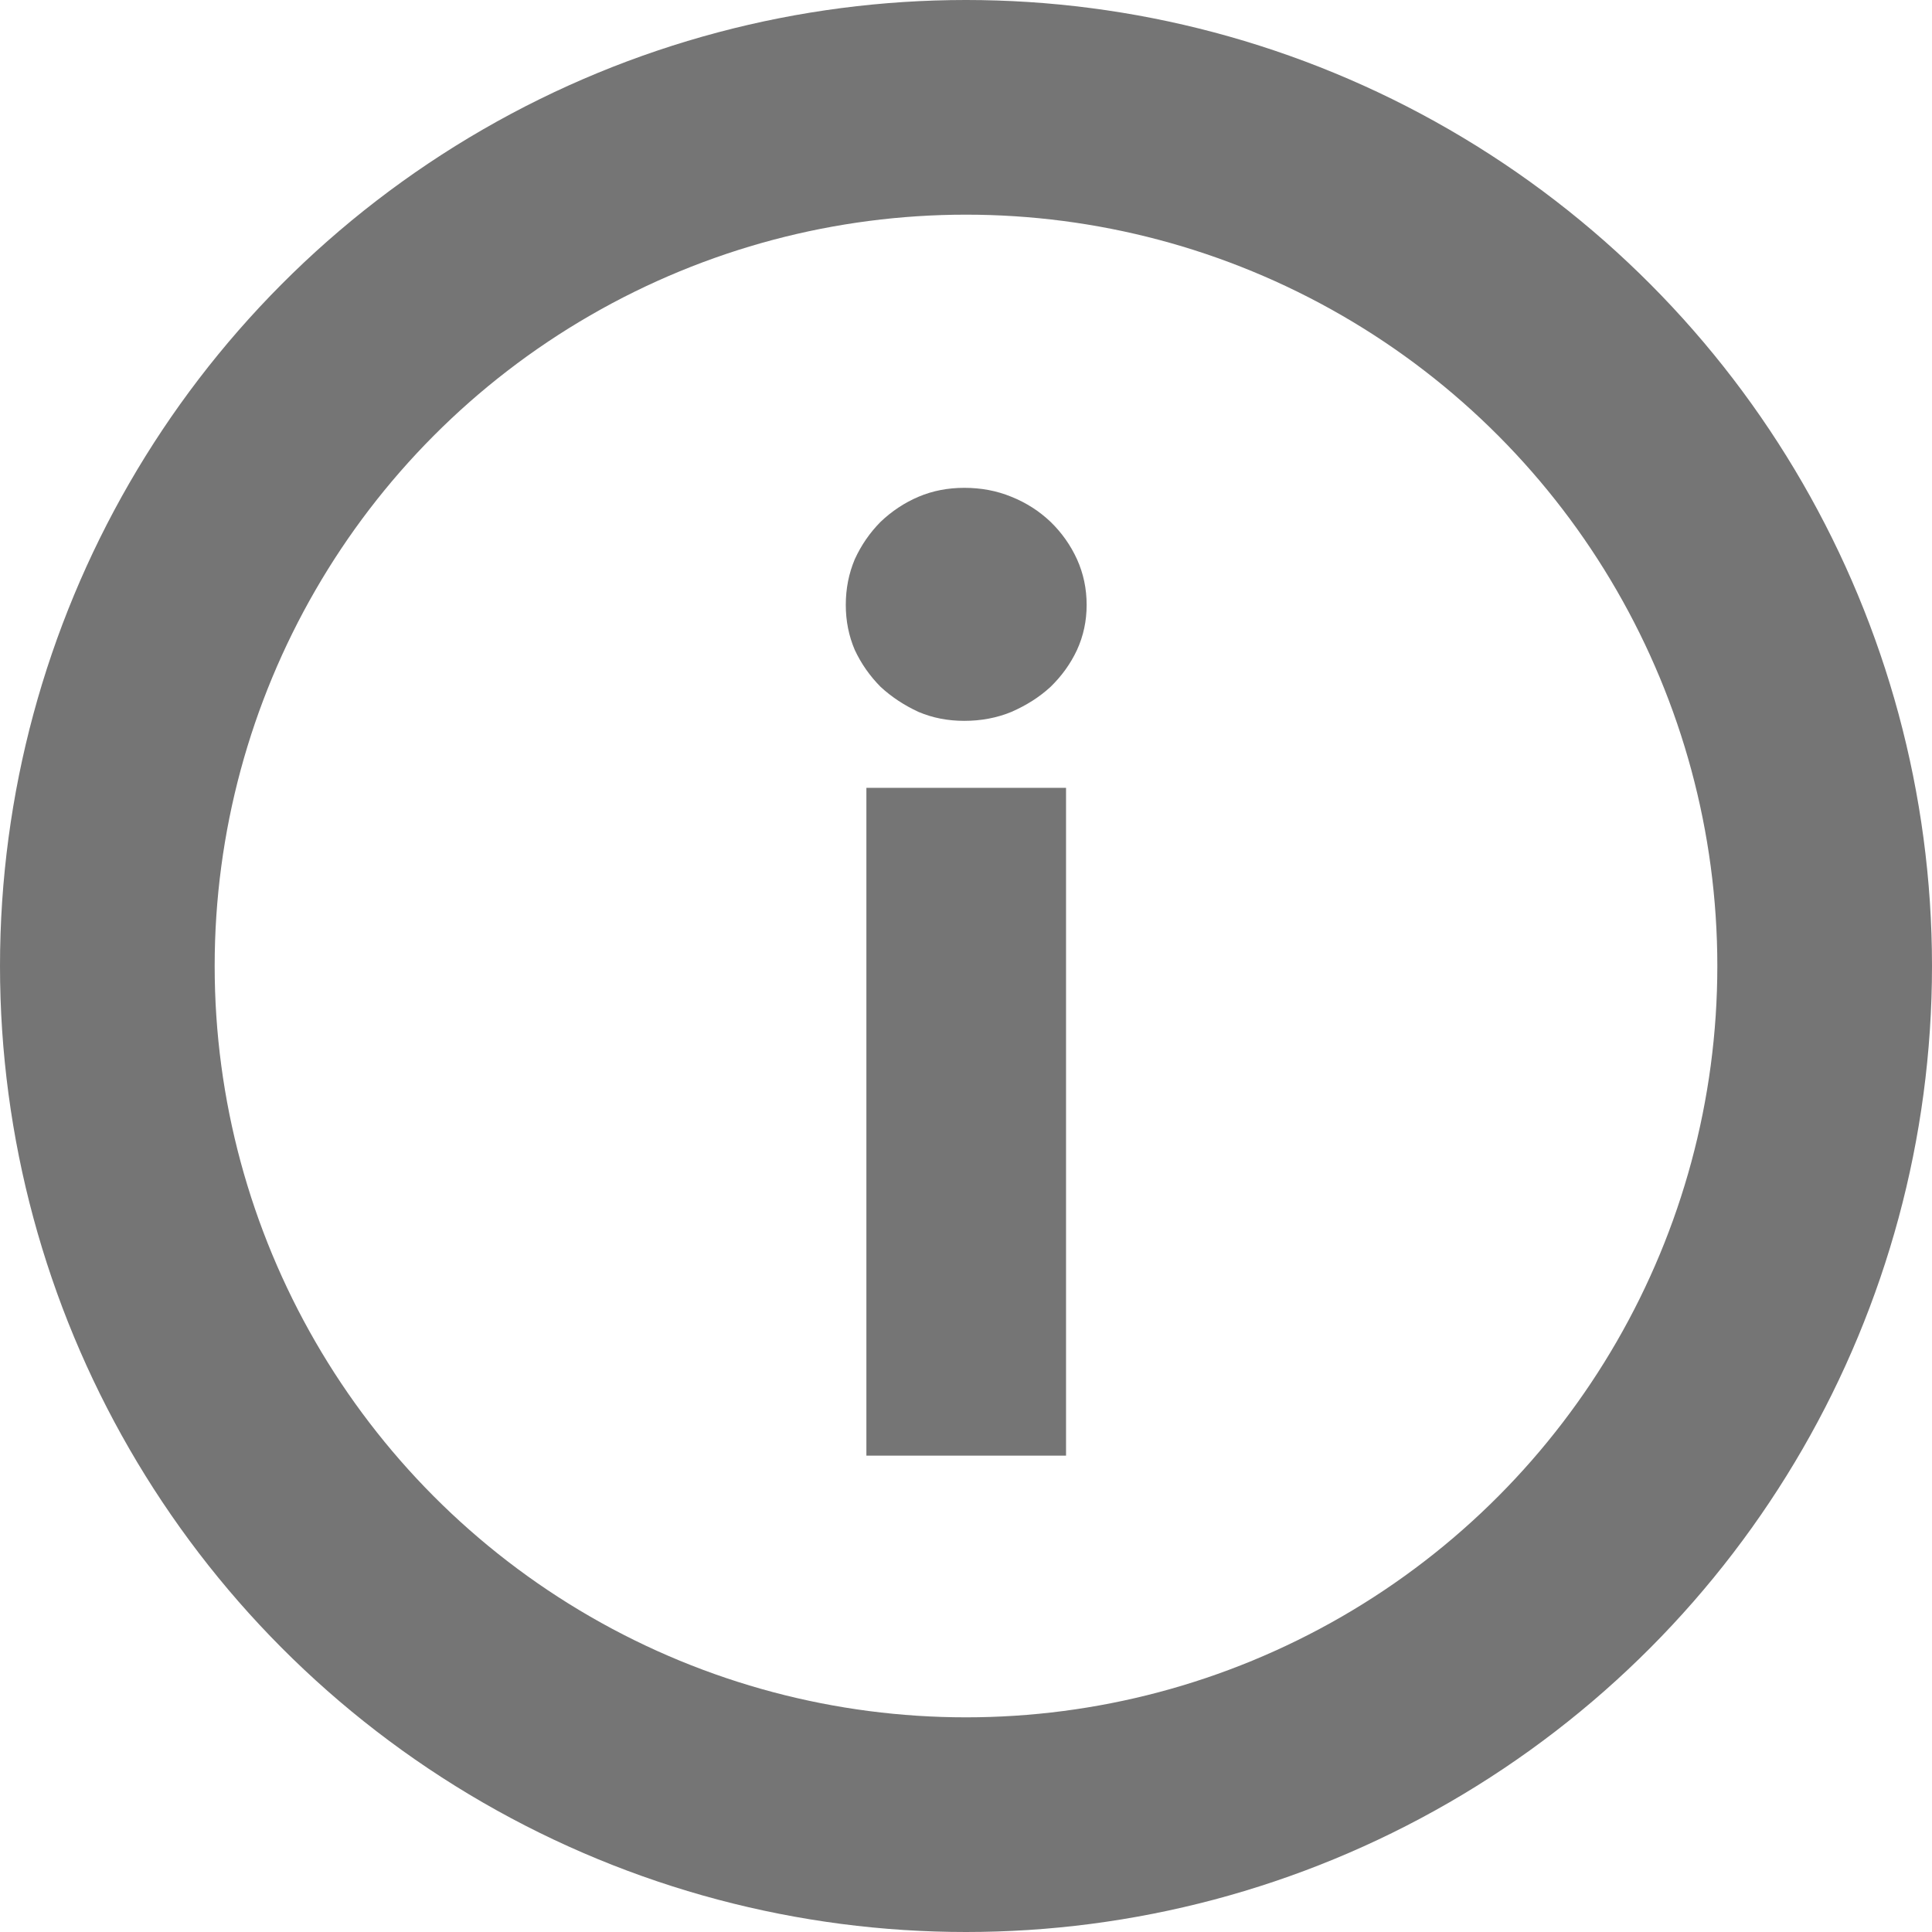<svg width="18" height="18" viewBox="0 0 18 18" fill="none" xmlns="http://www.w3.org/2000/svg">
<circle cx="9" cy="9" r="8" stroke="#757575" stroke-width="2"/>
<path d="M9.932 7.34V13.562H8.072V7.34H9.932ZM10.124 5.636C10.124 5.785 10.094 5.925 10.034 6.056C9.974 6.184 9.892 6.298 9.788 6.399C9.684 6.495 9.562 6.572 9.422 6.633C9.286 6.689 9.14 6.716 8.984 6.716C8.832 6.716 8.69 6.689 8.558 6.633C8.426 6.572 8.308 6.495 8.204 6.399C8.104 6.298 8.024 6.184 7.964 6.056C7.908 5.925 7.88 5.785 7.88 5.636C7.88 5.484 7.908 5.343 7.964 5.21C8.024 5.079 8.104 4.963 8.204 4.862C8.308 4.763 8.426 4.684 8.558 4.628C8.69 4.572 8.832 4.545 8.984 4.545C9.14 4.545 9.286 4.572 9.422 4.628C9.562 4.684 9.684 4.763 9.788 4.862C9.892 4.963 9.974 5.079 10.034 5.21C10.094 5.343 10.124 5.484 10.124 5.636Z" fill="#757575"/>
</svg>
